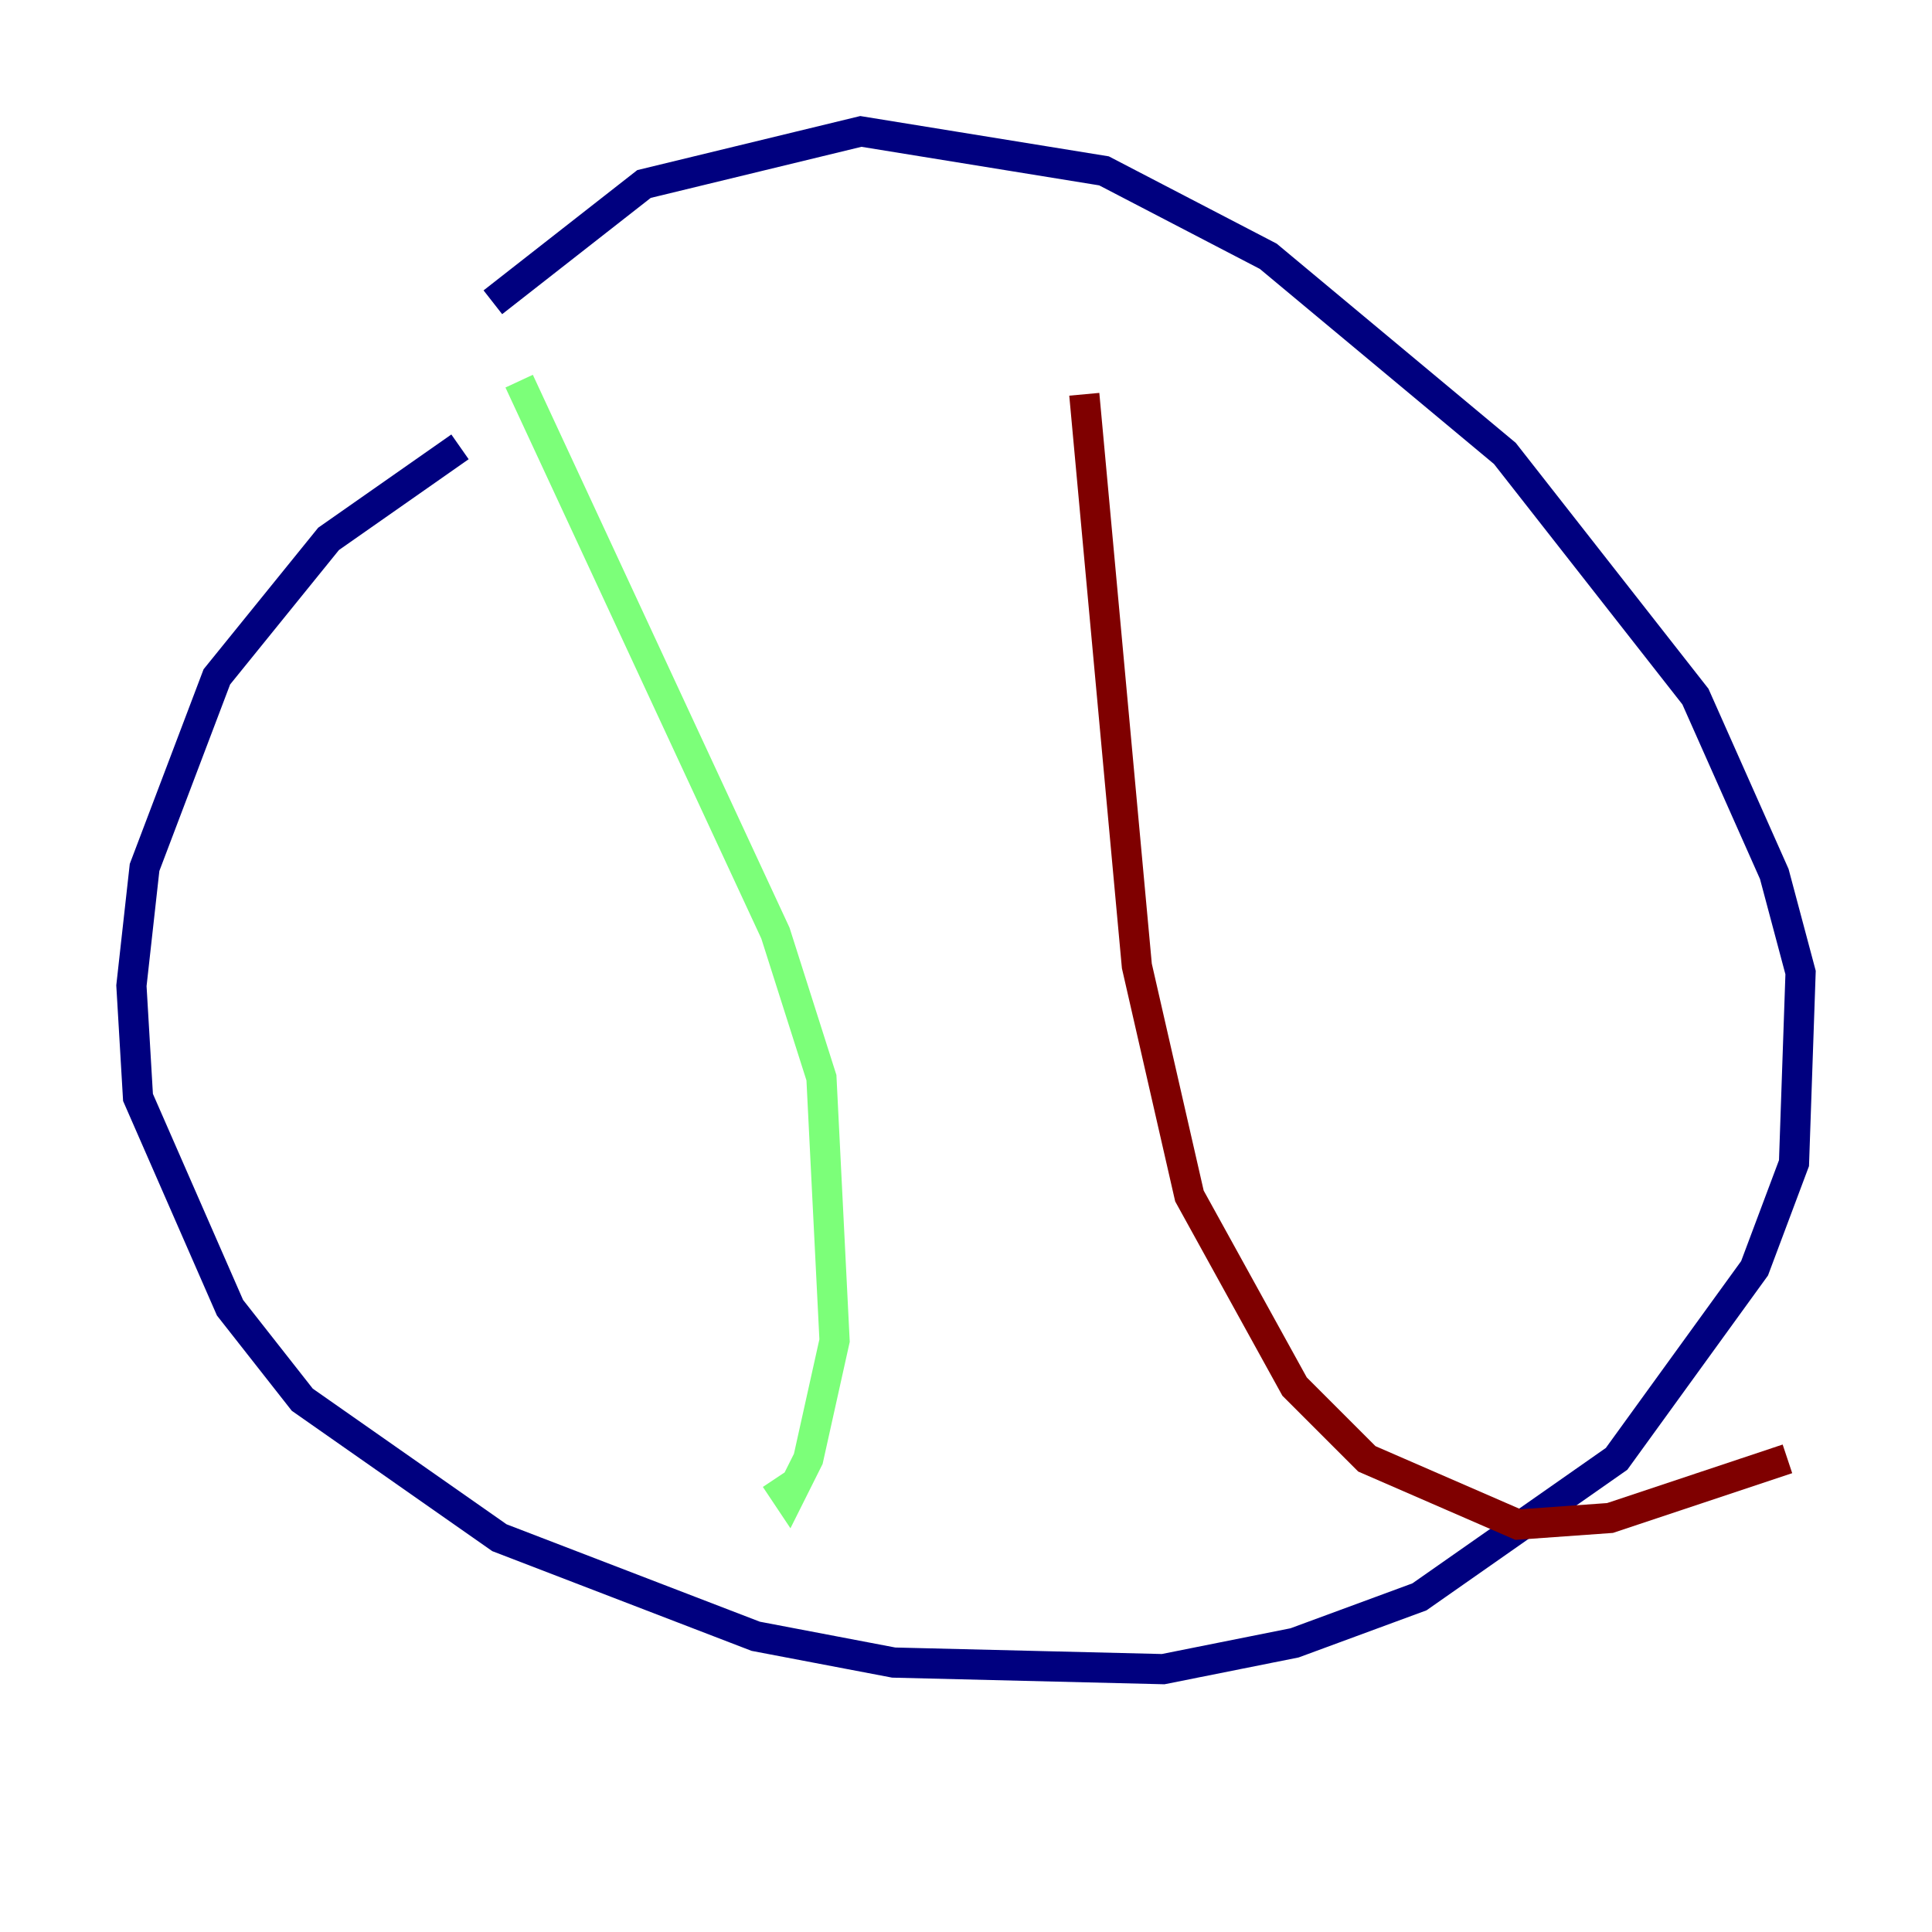 <?xml version="1.0" encoding="utf-8" ?>
<svg baseProfile="tiny" height="128" version="1.2" viewBox="0,0,128,128" width="128" xmlns="http://www.w3.org/2000/svg" xmlns:ev="http://www.w3.org/2001/xml-events" xmlns:xlink="http://www.w3.org/1999/xlink"><defs /><polyline fill="none" points="30.476,29.605 21.769,35.701 14.367,44.843 9.578,57.469 8.707,65.306 9.143,72.707 15.238,86.639 20.027,92.735 33.088,101.878 50.068,108.408 59.211,110.15 77.061,110.585 85.769,108.844 94.041,105.796 107.102,96.653 116.245,84.027 118.857,77.061 119.293,64.435 117.551,57.905 112.326,46.15 99.701,30.041 84.027,16.98 73.143,11.32 57.034,8.707 42.667,12.191 32.653,20.027" stroke="#00007f" stroke-width="2" /><polyline fill="none" points="34.395,25.252 51.374,61.823 54.422,71.401 55.292,88.816 53.551,96.653 52.245,99.265 51.374,97.959" stroke="#7cff79" stroke-width="2" /><polyline fill="none" points="71.837,26.122 75.32,64.0 78.803,79.238 85.769,91.864 90.558,96.653 100.571,101.007 106.667,100.571 118.422,96.653" stroke="#7f0000" stroke-width="2" /></svg>